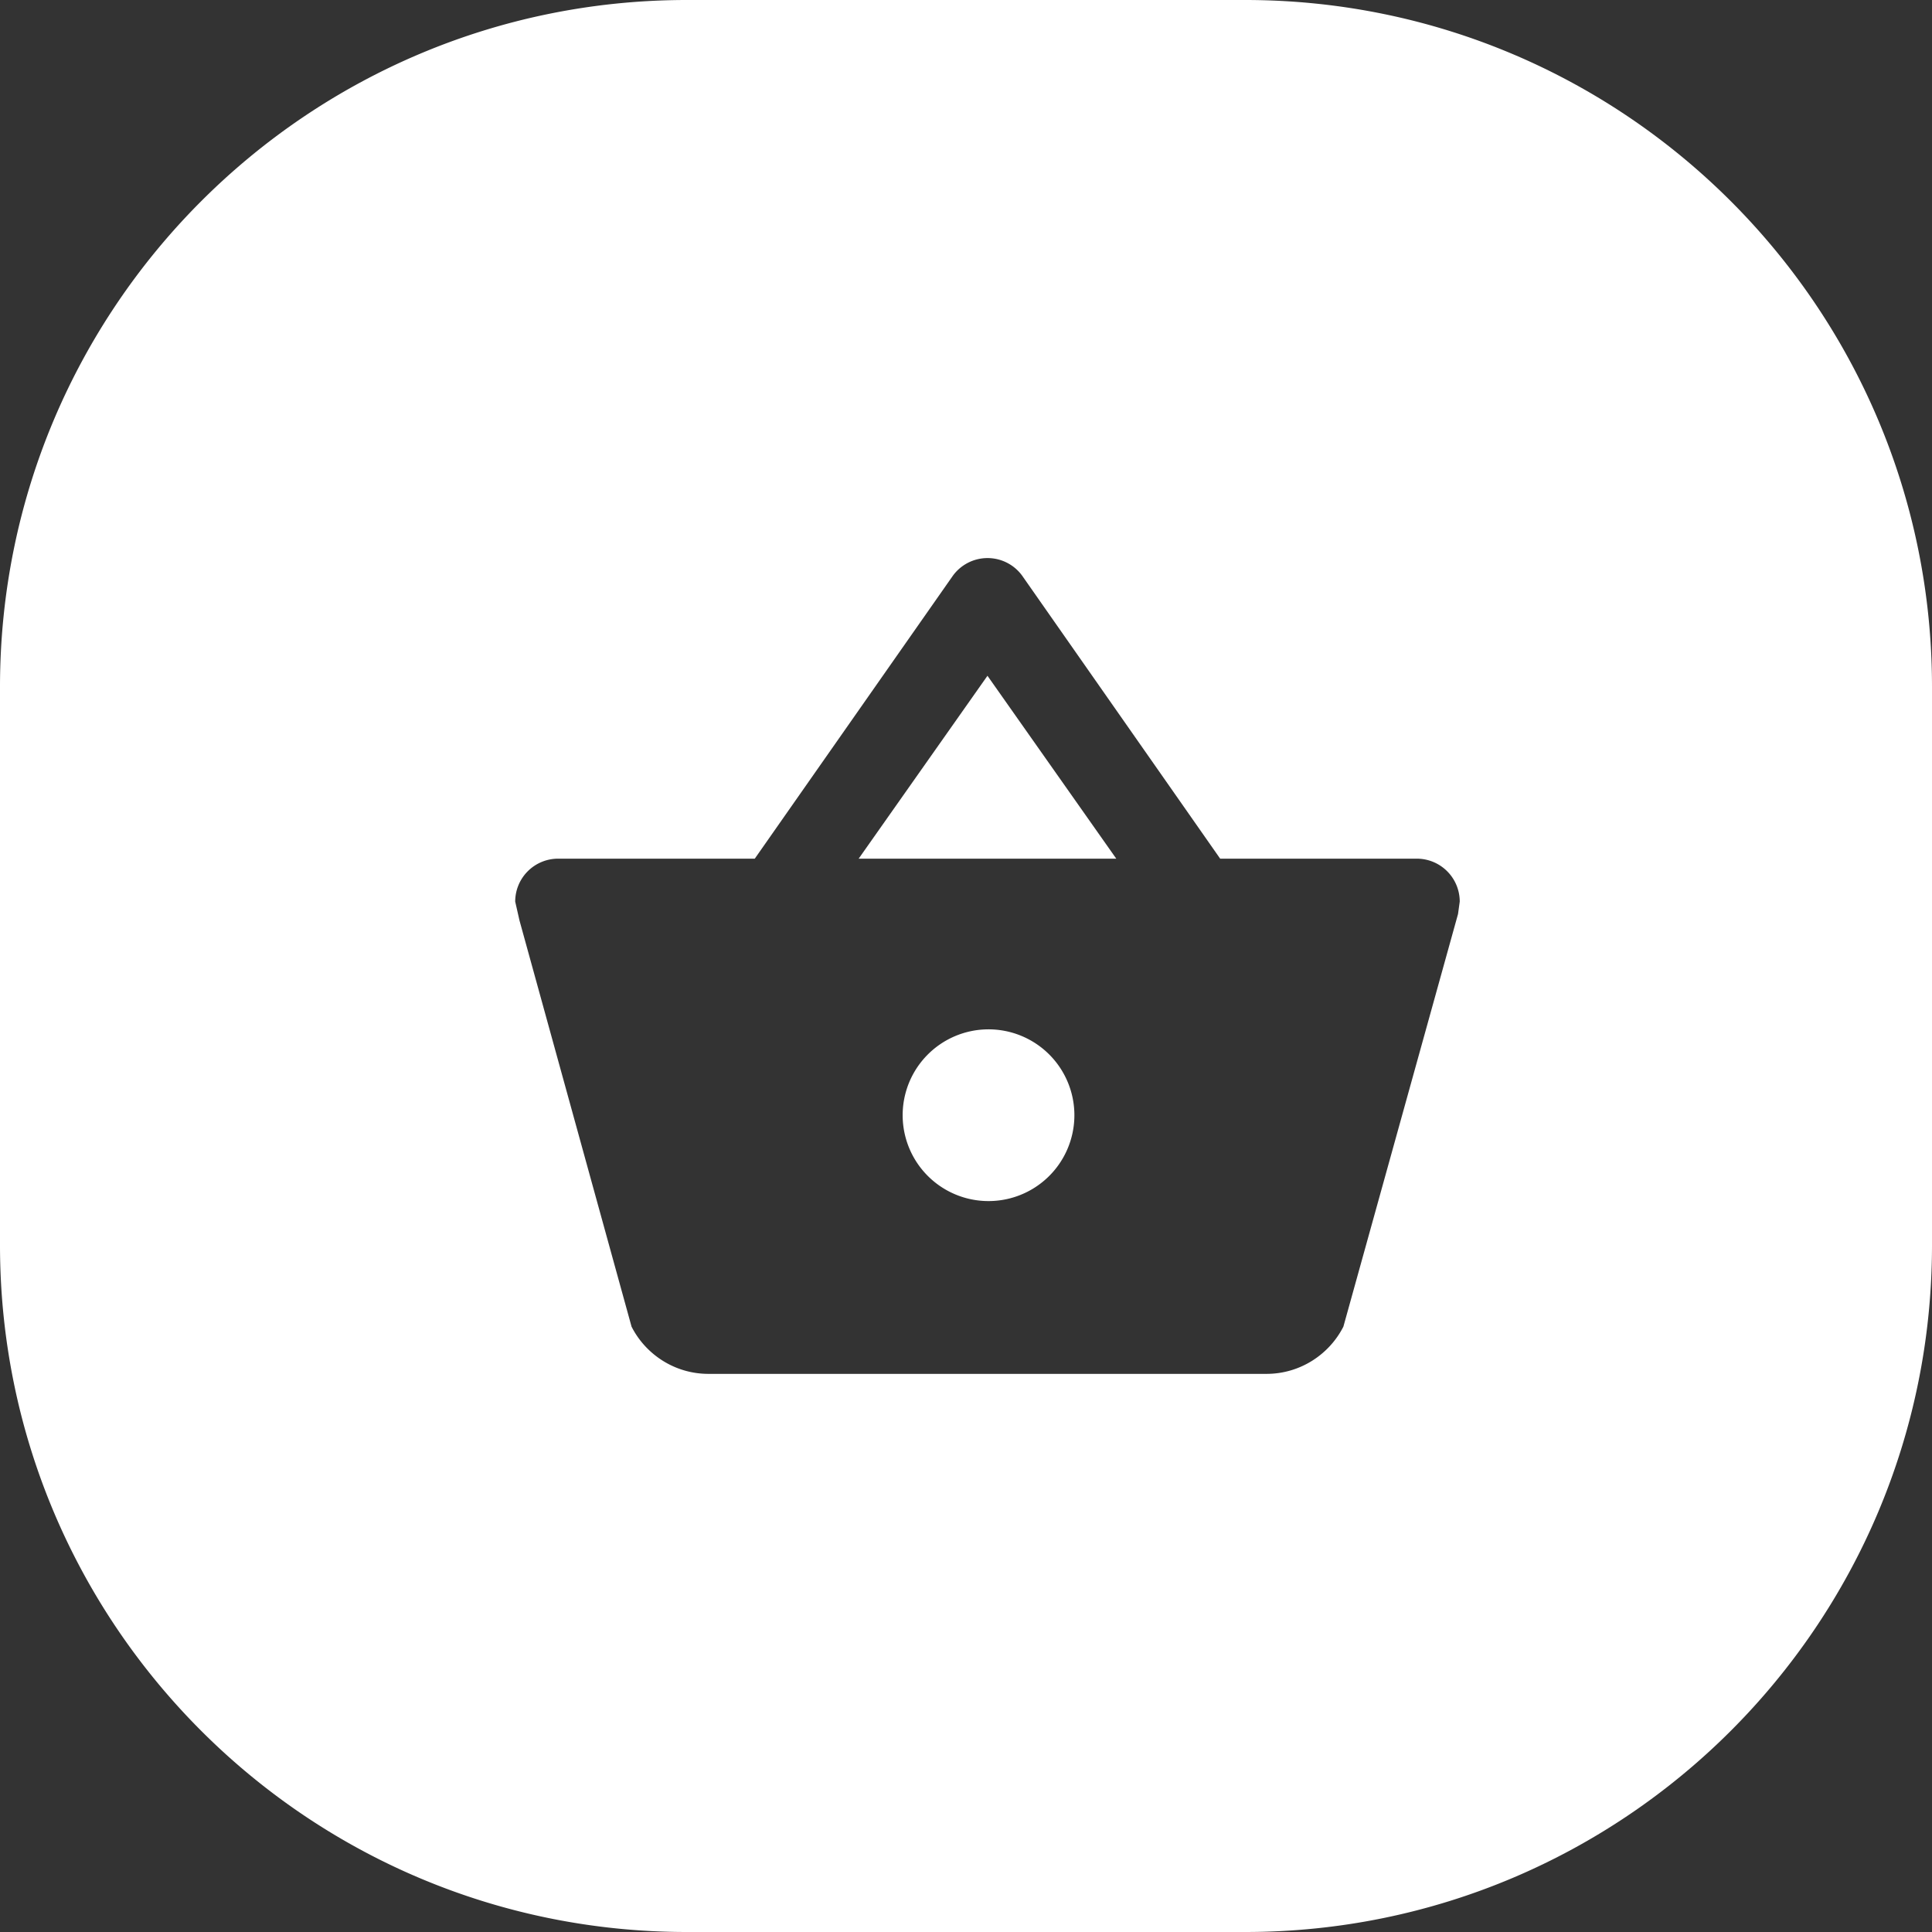 <svg width="45" height="45" viewBox="0 0 45 45" fill="#EDD4DA" xmlns="http://www.w3.org/2000/svg">
  <rect x="0" y="0" width="45" height="45" fill="#333333" stroke="none"/>
  <path fill-rule="evenodd" clip-rule="evenodd" d="M16 0C7.163 0 0 7.163 0 16v13c0 8.837 7.163 16 16 16h13c8.837 0 16-7.163 16-16V16c0-8.837-7.163-16-16-16H16Zm-1.29 30.9c.33.65 1.01 1.1 1.79 1.1h13c.78 0 1.46-.45 1.79-1.1l2.67-9.61L34 21a1 1 0 0 0-1-1h-4.58l-4.59-6.56a.998.998 0 0 0-1.65-.01L17.58 20H13a1 1 0 0 0-1 1l.1.44 2.61 9.46ZM20 20l3-4.26L26 20h-6Zm1.586 4.586a2 2 0 1 1 2.828 2.828 2 2 0 0 1-2.828-2.828Z" fill="#fff"/>
</svg>
